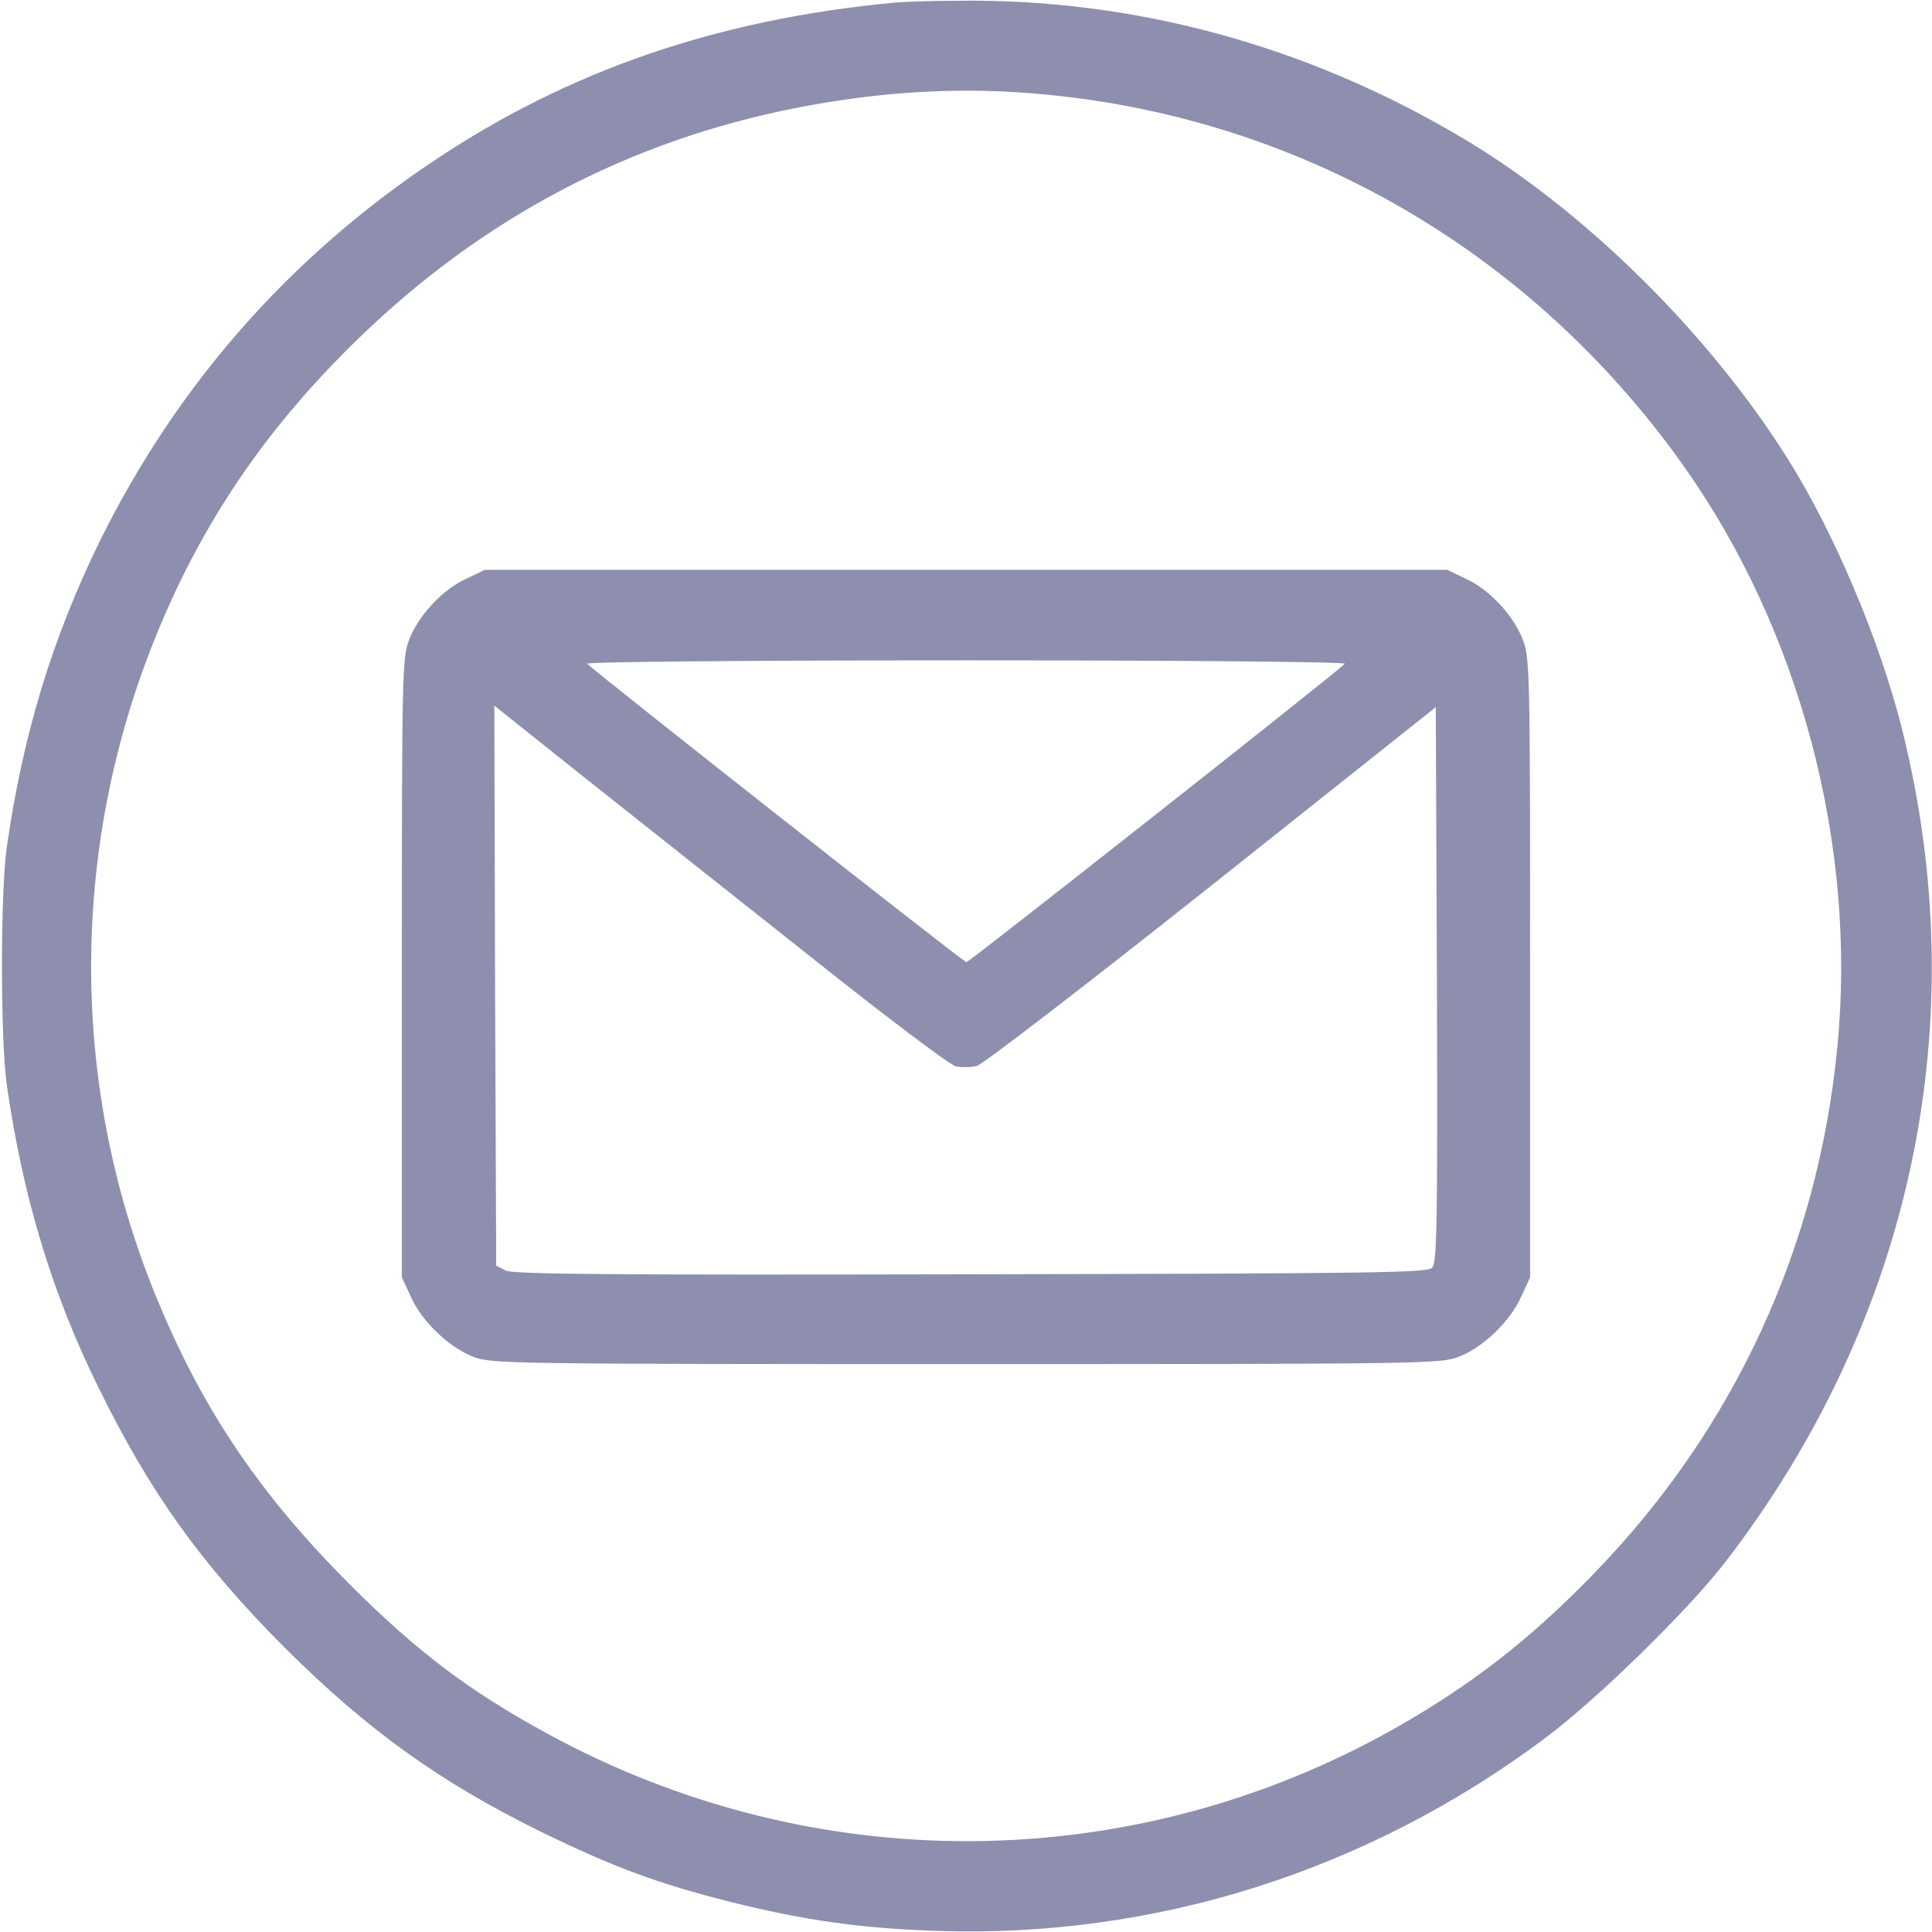 <?xml version="1.0" standalone="no"?>
<!DOCTYPE svg PUBLIC "-//W3C//DTD SVG 20010904//EN"
 "http://www.w3.org/TR/2001/REC-SVG-20010904/DTD/svg10.dtd">
<svg version="1.0" xmlns="http://www.w3.org/2000/svg"
 width="512pt" height="512pt" viewBox="0 0 512 512"
 preserveAspectRatio="xMidYMid meet">

<g transform="translate(0,512) scale(0.1,-0.1)"
fill="#8e8eaf" stroke="none">
<path d="M2370 5113 c-468 -44 -863 -180 -1220 -419 -385 -257 -682 -596 -886
-1009 -126 -258 -203 -511 -246 -810 -17 -118 -17 -512 0 -630 42 -295 120
-553 242 -800 137 -280 272 -468 494 -691 221 -220 412 -357 681 -489 188 -92
309 -137 500 -185 196 -49 343 -70 545 -77 580 -20 1143 158 1615 511 138 103
379 339 477 466 496 644 663 1434 468 2210 -59 235 -182 525 -306 720 -211
333 -537 653 -856 843 -413 246 -871 371 -1338 365 -74 0 -151 -3 -170 -5z
m406 -244 c677 -66 1280 -416 1681 -977 312 -437 465 -1010 412 -1548 -51
-529 -273 -1010 -642 -1391 -173 -179 -331 -301 -537 -417 -696 -390 -1537
-394 -2240 -10 -207 113 -343 215 -526 398 -229 230 -378 447 -497 728 -249
582 -247 1241 4 1825 121 283 287 521 518 745 329 320 718 525 1161 612 229
45 448 57 666 35z"/>
<path d="M1235 3586 c-63 -29 -126 -97 -151 -162 -18 -47 -19 -86 -19 -869 l0
-820 24 -52 c29 -65 101 -134 166 -159 48 -18 92 -19 1305 -19 1213 0 1257 1
1305 19 65 25 137 94 166 159 l24 52 0 820 c0 783 -1 822 -19 869 -25 65 -88
133 -151 162 l-50 24 -1275 0 -1275 0 -50 -24z m2329 -225 c-39 -37 -996 -791
-1003 -791 -7 0 -965 754 -1005 791 -6 5 423 9 1004 9 584 0 1010 -4 1004 -9z
m-1419 -774 c198 -158 372 -289 388 -293 15 -3 40 -3 55 1 15 3 288 213 622
478 l595 473 3 -735 c2 -651 0 -737 -13 -751 -14 -13 -151 -15 -1223 -17 -960
-2 -1212 0 -1232 10 l-25 13 -3 742 -2 742 237 -189 c131 -104 400 -317 598
-474z"/>
</g>
</svg>
